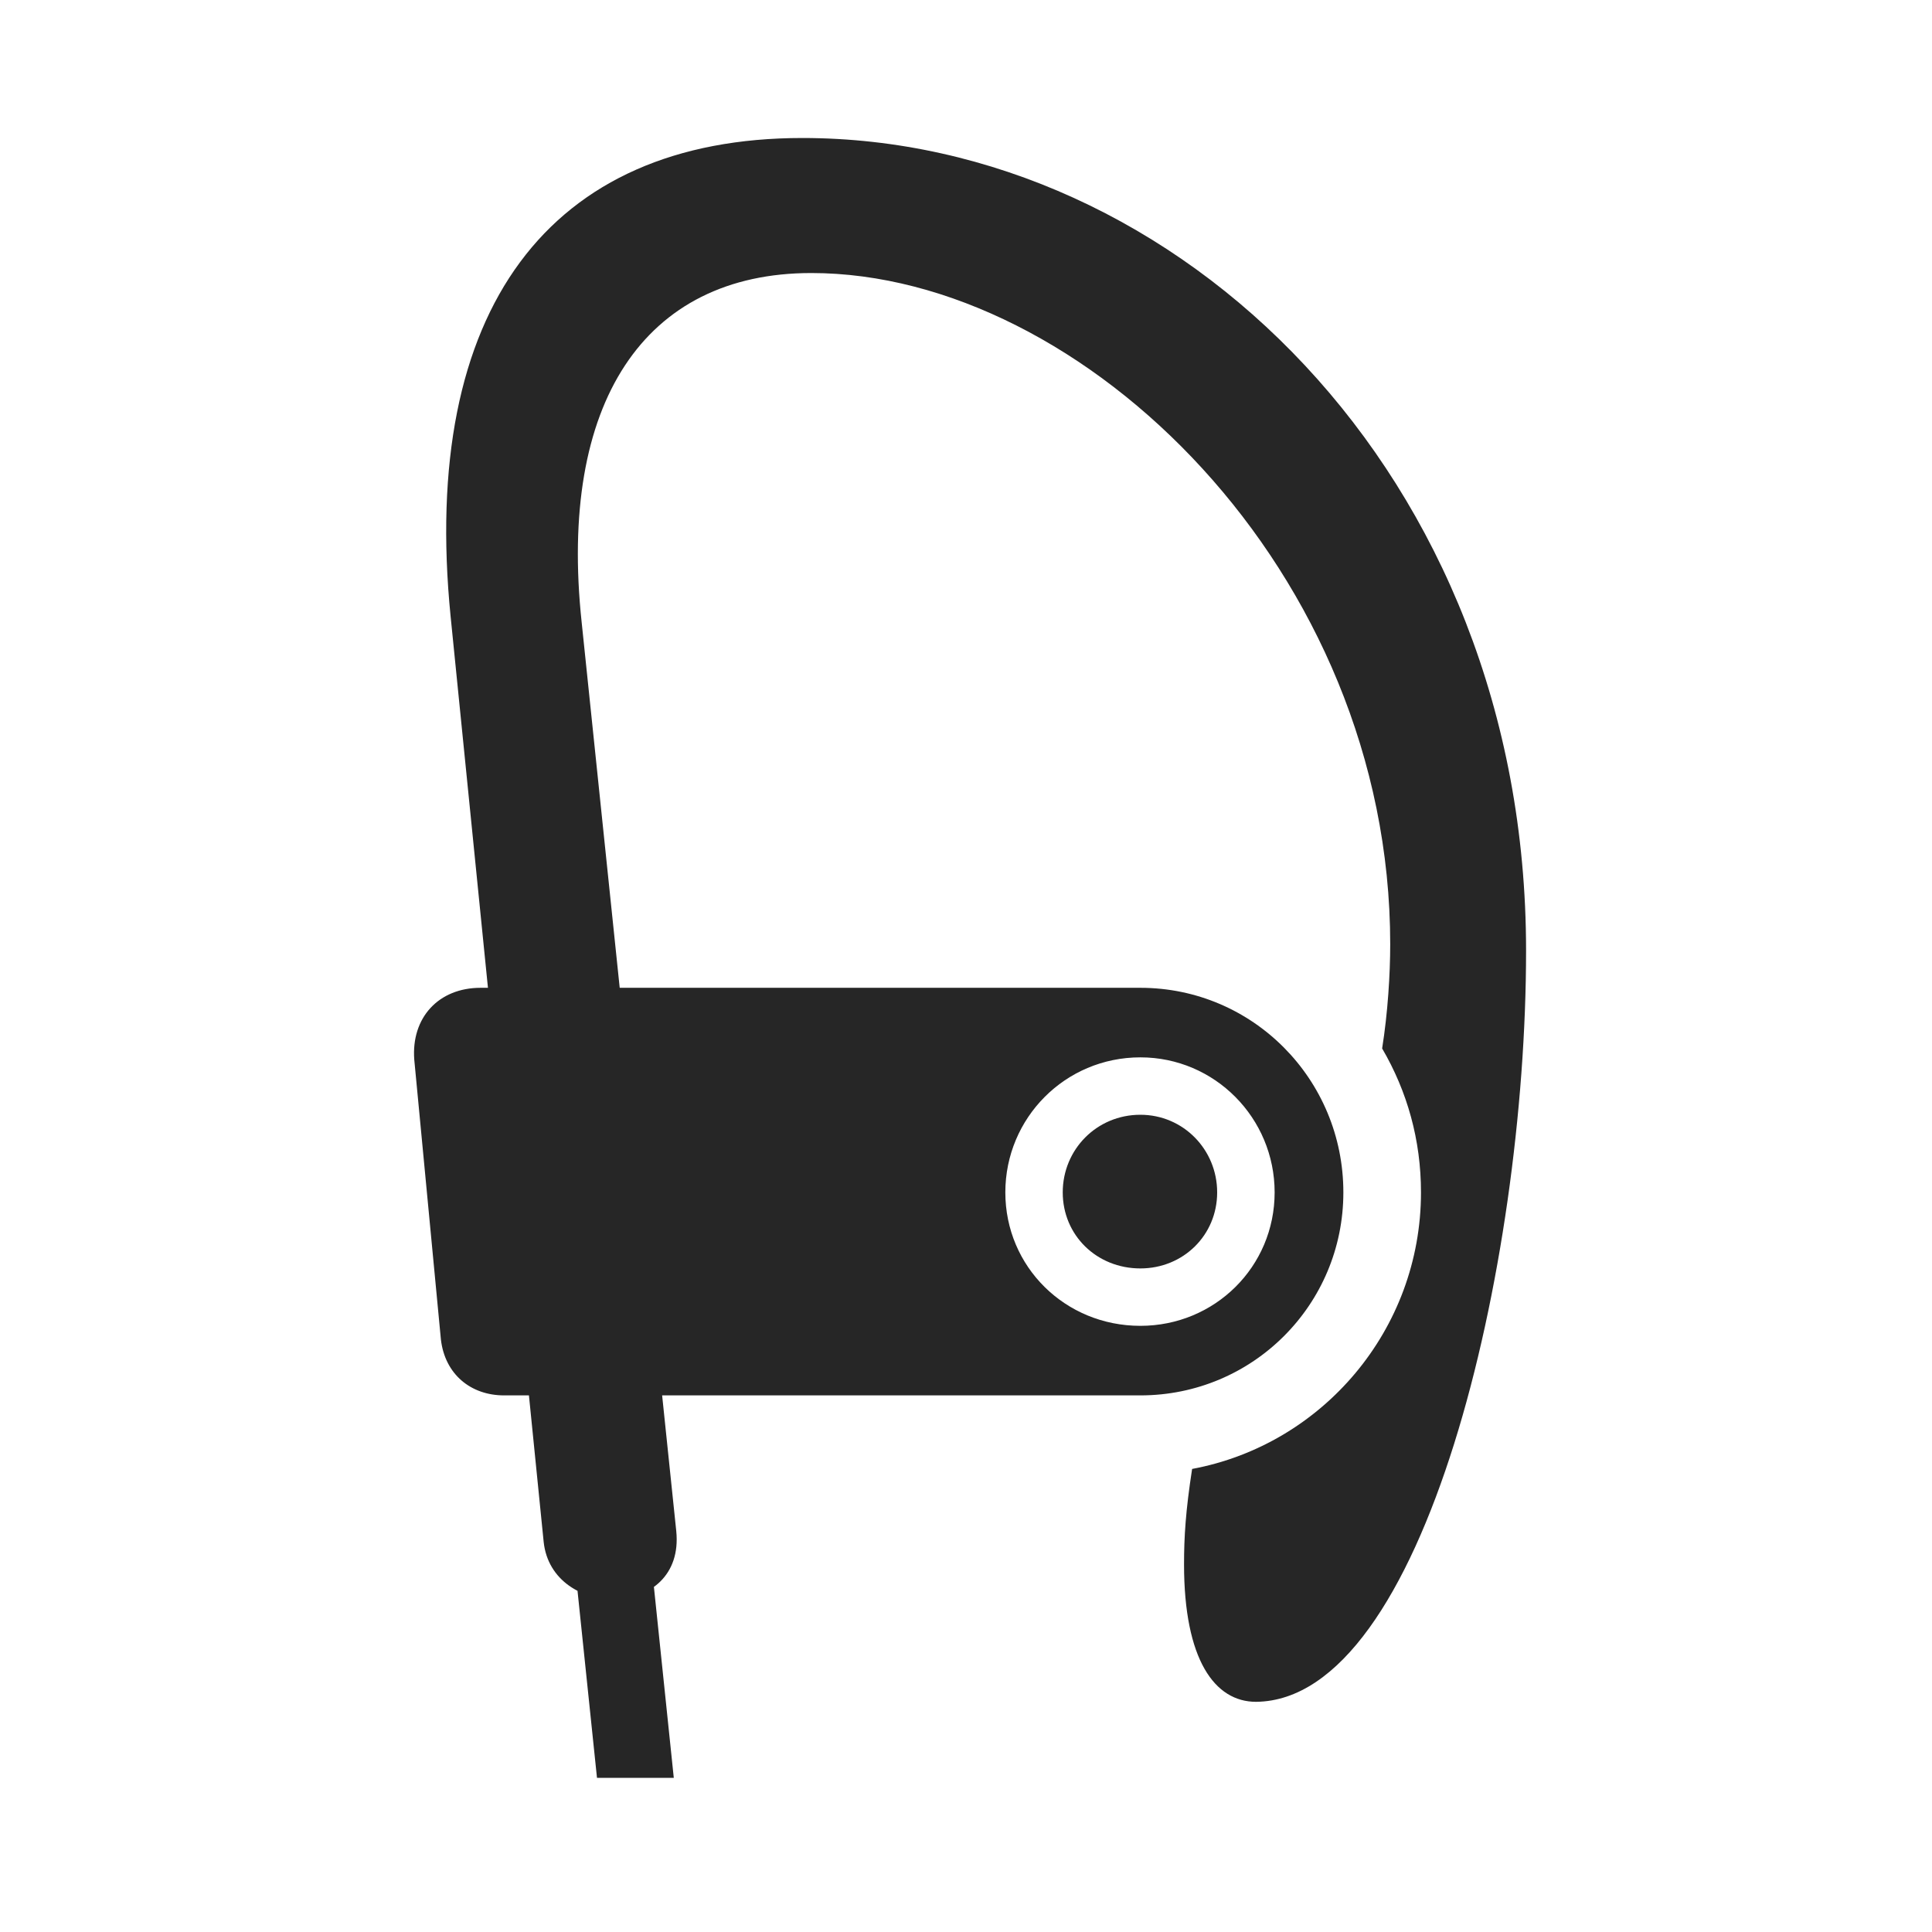 <svg width="28" height="28" viewBox="0 0 28 28" fill="none" xmlns="http://www.w3.org/2000/svg">
<g clip-path="url(#clip0_2124_24790)">
<path d="M16.527 20.223C18.156 20.223 19.469 18.91 19.469 17.281C19.469 15.641 18.156 14.316 16.527 14.316H6.965C6.355 14.316 5.957 14.75 6.004 15.359L6.39 19.414C6.449 19.918 6.824 20.223 7.305 20.223H16.527ZM16.527 18.383C17.148 18.383 17.64 17.902 17.64 17.281C17.64 16.66 17.148 16.156 16.527 16.156C15.894 16.156 15.402 16.66 15.402 17.281C15.402 17.902 15.894 18.383 16.527 18.383ZM9.765 25.766L9.355 21.828H8.242L8.652 25.766H9.765ZM16.527 19.215C15.437 19.215 14.57 18.359 14.57 17.281C14.57 16.203 15.437 15.324 16.527 15.324C17.605 15.324 18.473 16.203 18.473 17.281C18.473 18.359 17.605 19.215 16.527 19.215ZM11.629 2C7.961 2 6.086 4.484 6.531 8.938L7.879 22.344C7.996 23.48 9.93 23.48 9.801 22.191L8.43 9.02C8.09 5.844 9.332 3.957 11.758 3.957C15.695 3.957 20.148 8.281 20.148 13.684C20.148 14.117 20.113 14.68 20.031 15.195C20.394 15.816 20.594 16.52 20.594 17.281C20.594 19.273 19.164 20.938 17.277 21.289C17.183 21.898 17.16 22.273 17.16 22.672C17.16 24.055 17.605 24.664 18.203 24.664C20.64 24.641 22.117 18.348 22.117 13.777C22.117 6.863 17.066 2 11.629 2Z" fill="black" fill-opacity="0.85"/>
</g>
<defs>
<clipPath id="clip0_2124_24790">
<rect width="16.117" height="23.777" fill="white" transform="translate(6 2)"/>
</clipPath>
</defs>
</svg>
